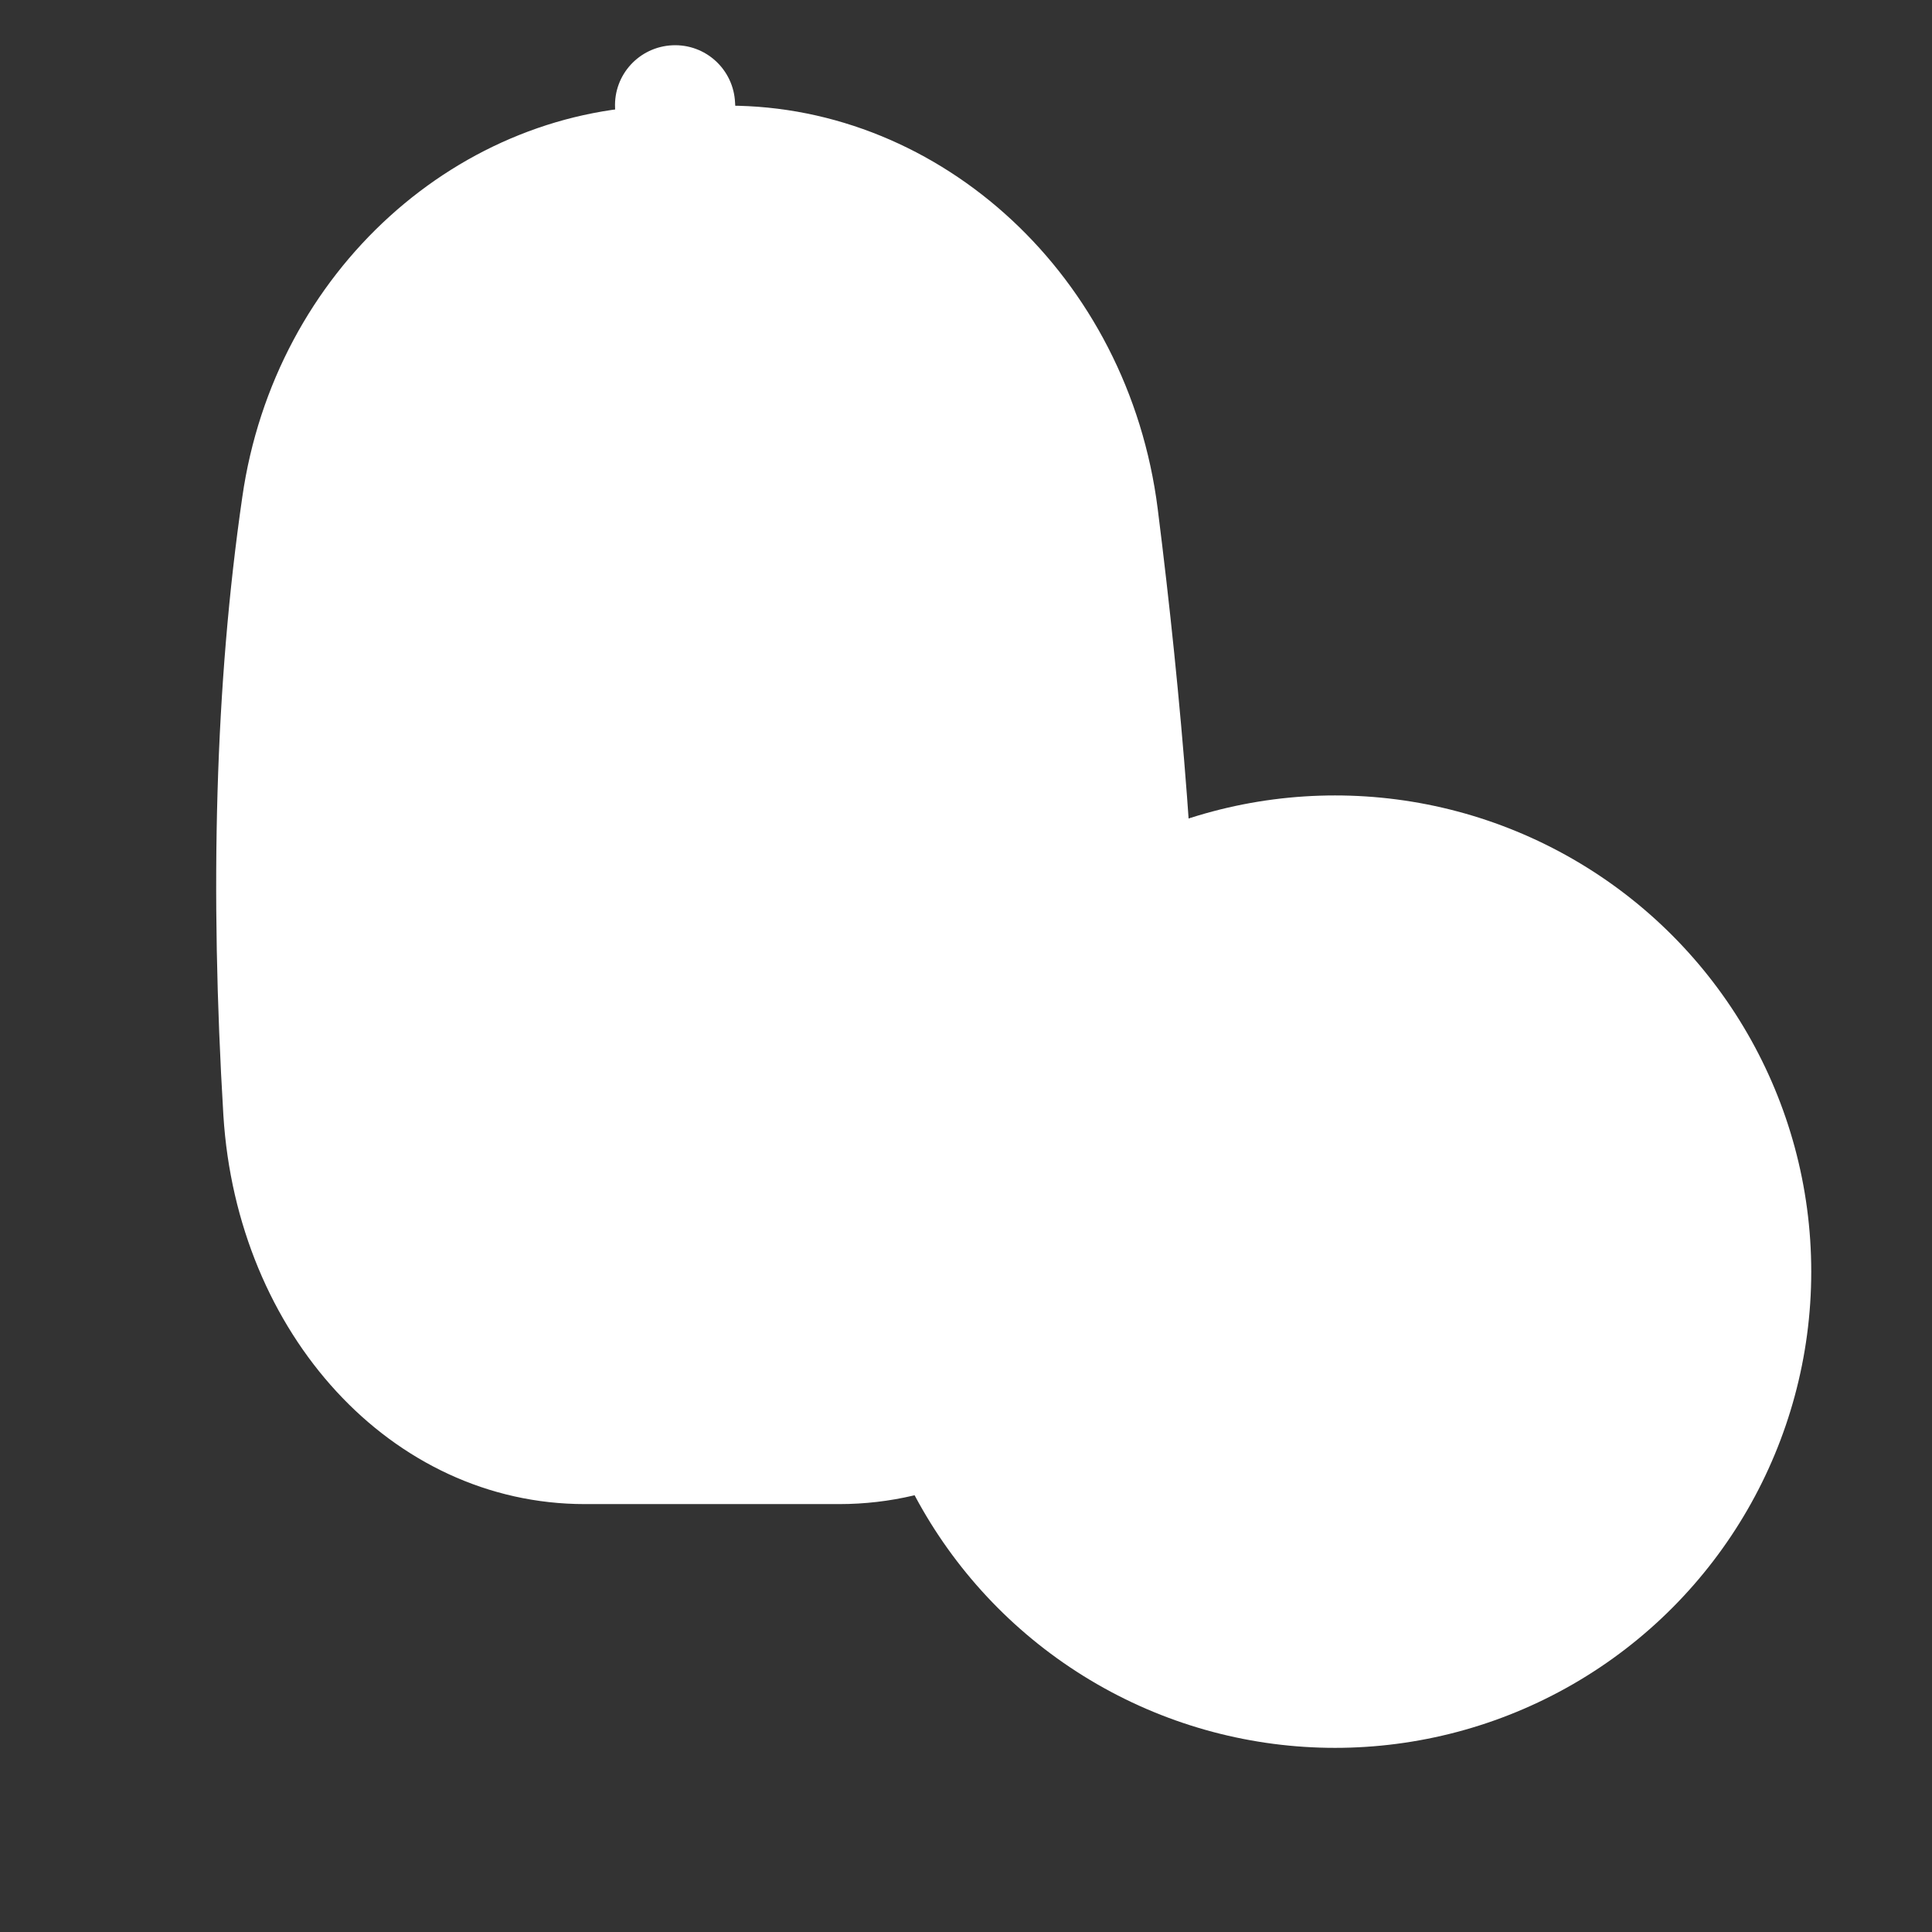 <?xml version="1.0" encoding="utf-8"?>
<!-- Generator: Adobe Illustrator 22.1.0, SVG Export Plug-In . SVG Version: 6.00 Build 0)  -->
<svg version="1.1" id="Layer_1" xmlns="http://www.w3.org/2000/svg" xmlns:xlink="http://www.w3.org/1999/xlink" x="0px" y="0px"
	 viewBox="0 0 256 256" style="enable-background:new 0 0 256 256;" xml:space="preserve">
<rect x="0" y="0" width="256" height="256" fill="#333333" stroke="none"/>
<g>
	<g>
		<path style="fill:#FFFFFF;" d="M90,32.5c-4.3,0-7.8-3.4-8-7.7l-0.5-10.5c-0.2-4.4,3.2-8.1,7.6-8.3c4.4-0.2,8.1,3.2,8.3,7.6
			L98,24.2c0.2,4.4-3.2,8.1-7.6,8.3C90.2,32.5,90.1,32.5,90,32.5z"/>
	</g>
	<path style="fill:#FFFFFF;" d="M111.2,199.3H77.5c-25.7,0-46.1-22.6-47.9-51.5c-1.8-29.9-1.1-57.1,2.5-81.9
		C36.4,35.8,61,14,88.8,14h7.7c28.2,0,53,22.6,56.9,53.4c3.2,25.4,5.3,51,5.6,76.2C159.4,174.2,138.3,199.3,111.2,199.3z"/>
	<circle style="fill:#FFFFFF;" cx="176.9" cy="168.5" r="63.1"/>
</g>
<g style="opacity:0;">
	<path style="opacity:0.1;fill:#FFFFFF;" d="M113.8,168.5c0,10.7,2.6,20.8,7.3,29.6c-3.2,0.8-6.6,1.2-10,1.2H77.5
		c-25.7,0-46.1-22.6-47.9-51.5c-1.8-29.9-1.1-57.1,2.5-81.9C36.4,35.8,61,14,88.8,14h7.8c28.2,0,53,22.6,56.9,53.4
		c1.7,13.7,3.1,27.4,4.1,41.1C132.1,116.7,113.8,140.5,113.8,168.5z"/>
	<path style="opacity:0.2;fill:#FFFFFF;" d="M240,168.5c0,34.9-28.3,63.1-63.1,63.1c-24.2,0-45.2-13.6-55.8-33.5
		c-4.7-8.8-7.3-18.9-7.3-29.6c0-28.1,18.3-51.8,43.6-60c6.1-2,12.7-3.1,19.5-3.1C211.8,105.4,240,133.7,240,168.5z"/>
	<circle style="fill:#6BEF50;" cx="176.9" cy="168.5" r="52.9"/>
	<circle style="fill:#91FF76;" cx="176.9" cy="168.5" r="38.7"/>
	<g>
		<circle style="fill:#3A210D;" cx="185.1" cy="146.1" r="4.1"/>
		<circle style="fill:#3A210D;" cx="195.9" cy="154.1" r="4.1"/>
		<circle style="fill:#3A210D;" cx="200.7" cy="167" r="4.1"/>
		<circle style="fill:#3A210D;" cx="197.8" cy="180.1" r="4.1"/>
		<circle style="fill:#3A210D;" cx="187.6" cy="189.8" r="4.1"/>
		<circle style="fill:#3A210D;" cx="174.4" cy="192.2" r="4.1"/>
		<circle style="fill:#3A210D;" cx="161.7" cy="186.9" r="4.1"/>
		<circle style="fill:#3A210D;" cx="154.2" cy="175.7" r="4.1"/>
		<circle style="fill:#3A210D;" cx="153.7" cy="163.2" r="4.1"/>
		<circle style="fill:#3A210D;" cx="160.6" cy="151.2" r="4.1"/>
		<circle style="fill:#3A210D;" cx="172.5" cy="145.1" r="4.1"/>
	</g>
</g>
</svg>

